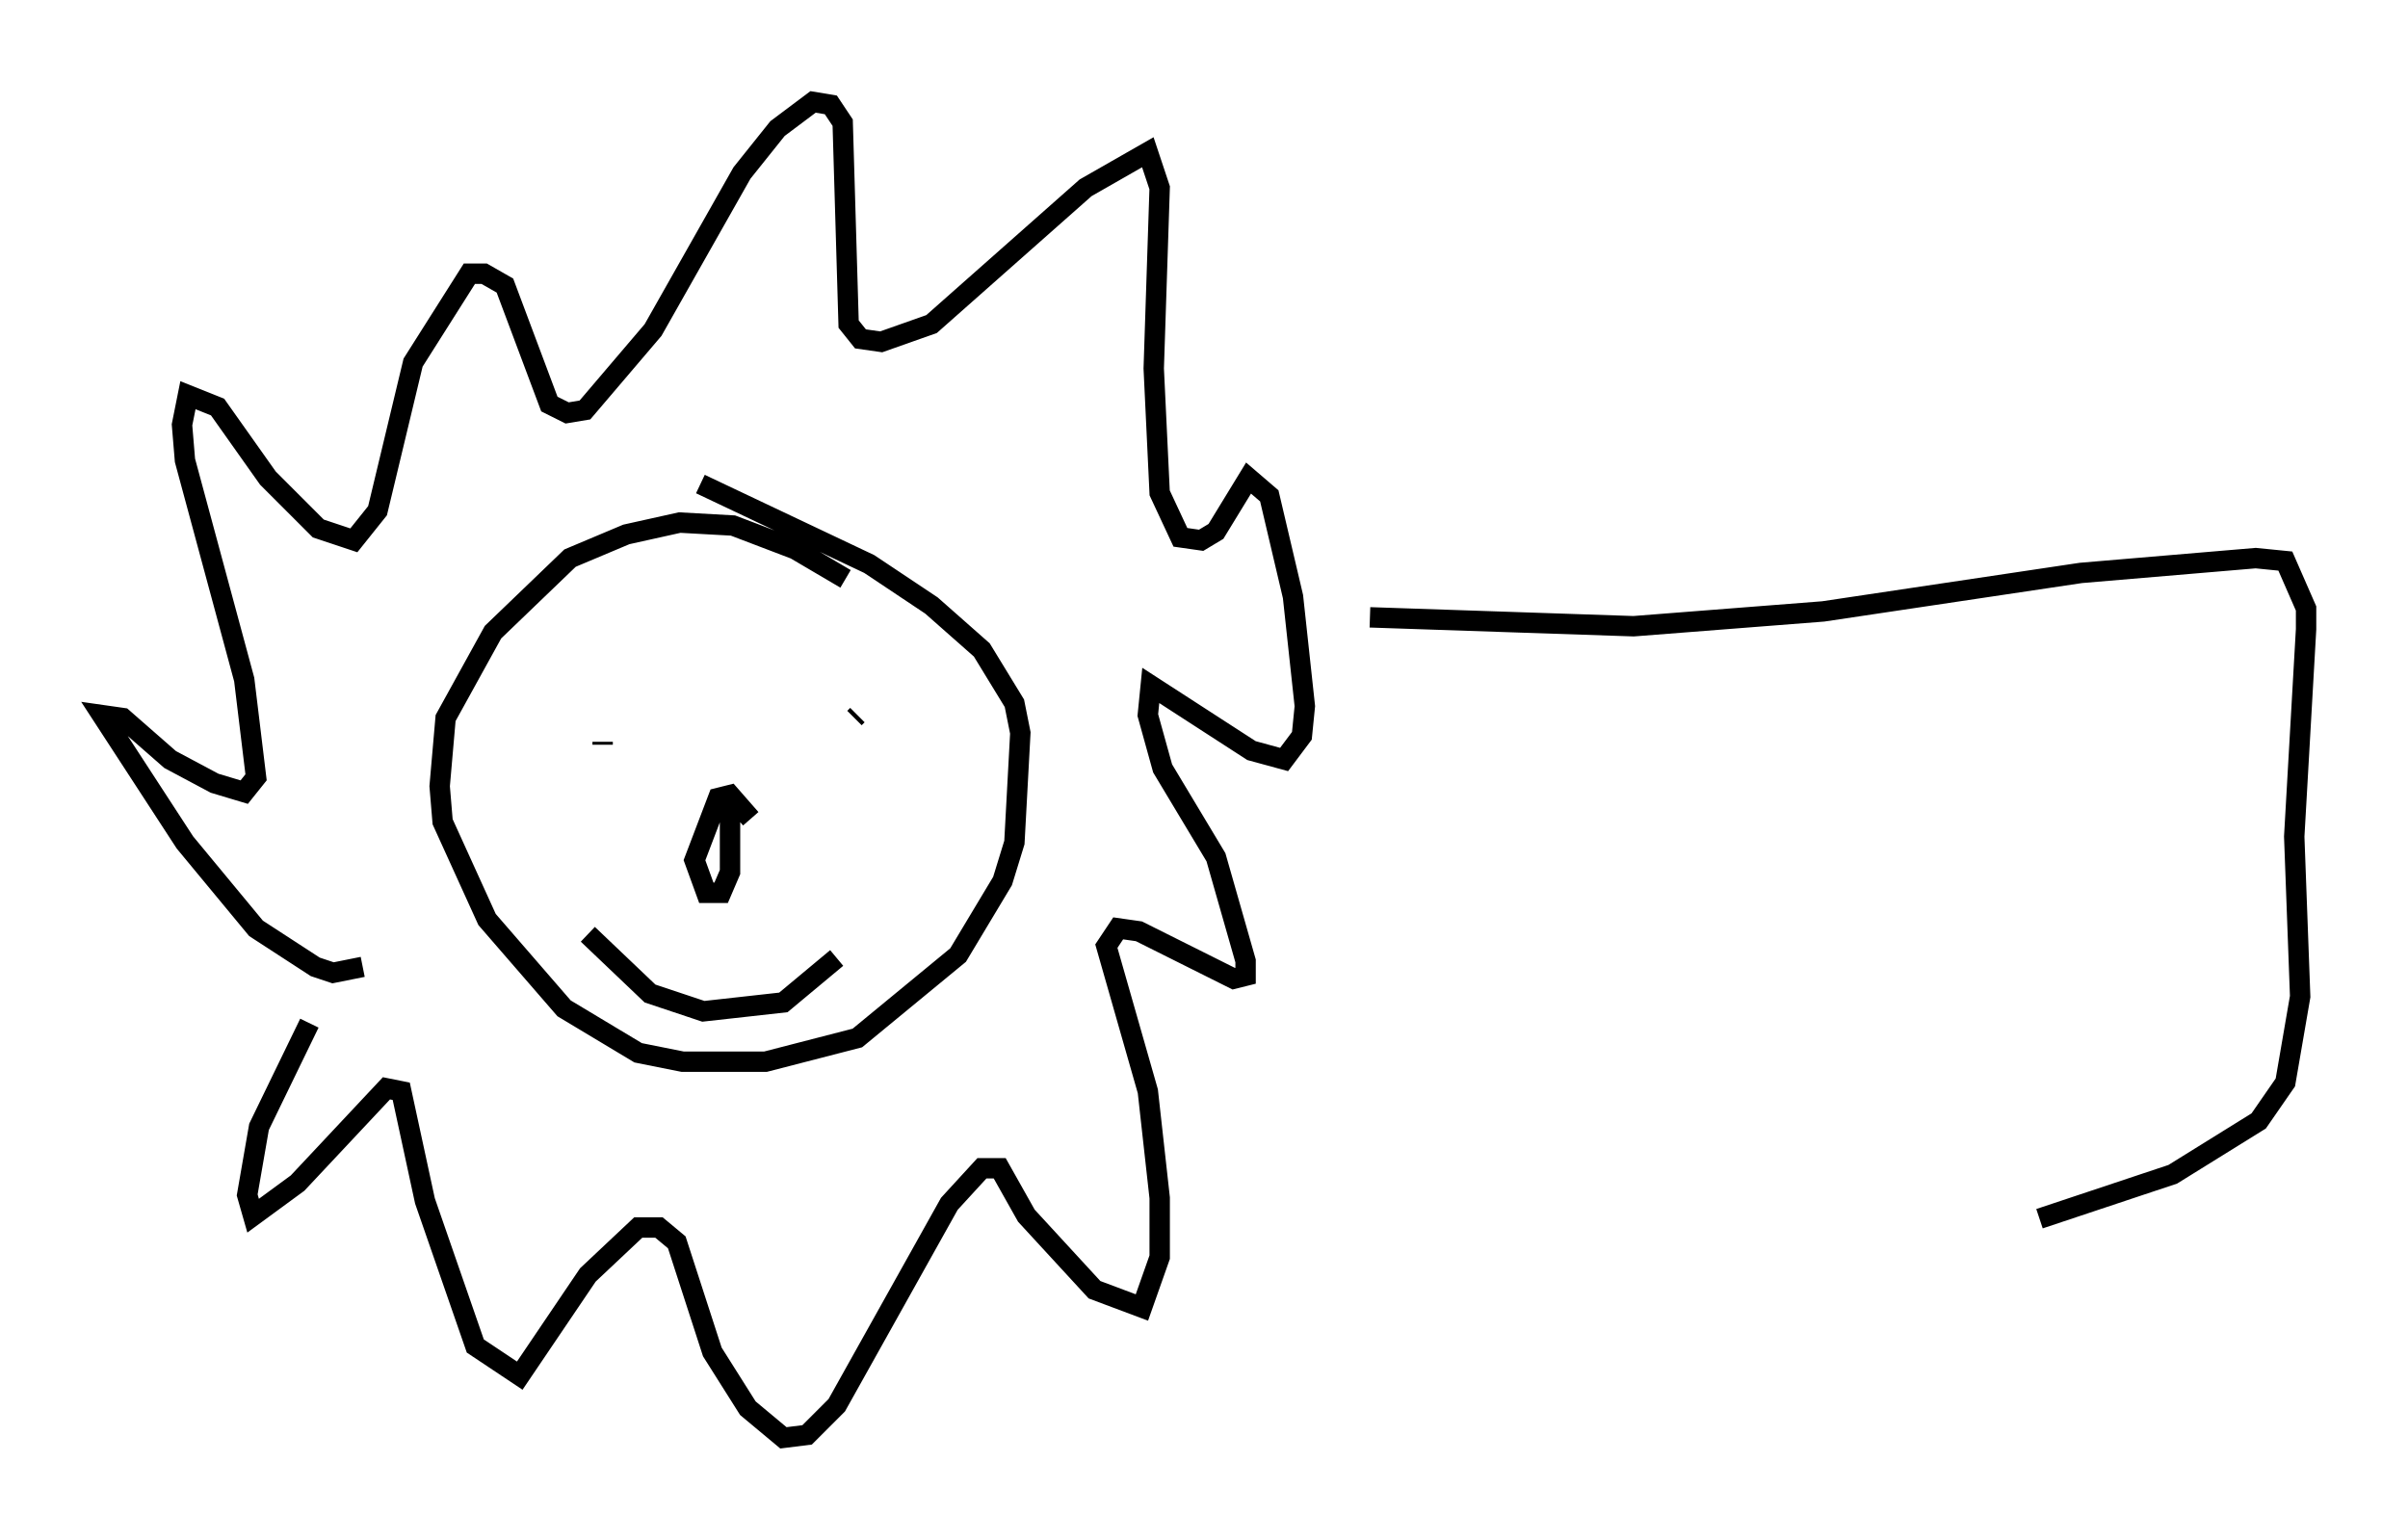 <?xml version="1.0" encoding="utf-8" ?>
<svg baseProfile="full" height="75.508" version="1.1" width="118.067" xmlns="http://www.w3.org/2000/svg" xmlns:ev="http://www.w3.org/2001/xml-events" xmlns:xlink="http://www.w3.org/1999/xlink"><defs /><rect fill="white" height="75.508" width="118.067" x="0" y="0" /><path d="M42.039, 29.838 m-0.581, -1.453 l-2.469, -1.453 -3.05, -1.162 l-2.615, -0.145 -2.615, 0.581 l-2.76, 1.162 -3.777, 3.631 l-2.324, 4.212 -0.291, 3.341 l0.145, 1.743 2.179, 4.793 l3.777, 4.358 3.631, 2.179 l2.179, 0.436 4.067, 0.0 l4.503, -1.162 4.939, -4.067 l2.179, -3.631 0.581, -1.888 l0.291, -5.374 -0.291, -1.453 l-1.598, -2.615 -2.469, -2.179 l-3.05, -2.034 -8.279, -3.922 m-4.793, 12.637 l0.0, 0.145 m12.492, -1.453 l-0.145, 0.145 m-5.084, 4.939 l-1.017, -1.162 -0.581, 0.145 l-1.162, 3.05 0.581, 1.598 l0.726, 0.0 0.436, -1.017 l0.0, -3.631 m-6.972, 6.682 l3.05, 2.905 2.615, 0.872 l3.922, -0.436 2.615, -2.179 m-23.24, 0.436 l-1.453, 0.291 -0.872, -0.291 l-2.905, -1.888 -3.486, -4.212 l-4.067, -6.246 1.017, 0.145 l2.324, 2.034 2.179, 1.162 l1.453, 0.436 0.581, -0.726 l-0.581, -4.793 -2.905, -10.749 l-0.145, -1.743 0.291, -1.453 l1.453, 0.581 2.469, 3.486 l2.469, 2.469 1.743, 0.581 l1.162, -1.453 1.743, -7.263 l2.76, -4.358 0.726, 0.0 l1.017, 0.581 2.179, 5.81 l0.872, 0.436 0.872, -0.145 l3.341, -3.922 4.358, -7.698 l1.743, -2.179 1.743, -1.307 l0.872, 0.145 0.581, 0.872 l0.291, 9.877 0.581, 0.726 l1.017, 0.145 2.469, -0.872 l7.553, -6.682 3.05, -1.743 l0.581, 1.743 -0.291, 8.86 l0.291, 6.101 1.017, 2.179 l1.017, 0.145 0.726, -0.436 l1.598, -2.615 1.017, 0.872 l1.162, 4.939 0.581, 5.374 l-0.145, 1.453 -0.872, 1.162 l-1.598, -0.436 -4.939, -3.196 l-0.145, 1.453 0.726, 2.615 l2.615, 4.358 1.453, 5.084 l0.0, 0.726 -0.581, 0.145 l-4.648, -2.324 -1.017, -0.145 l-0.581, 0.872 2.034, 7.117 l0.581, 5.229 0.0, 2.905 l-0.872, 2.469 -2.324, -0.872 l-3.341, -3.631 -1.307, -2.324 l-0.872, 0.0 -1.598, 1.743 l-5.52, 9.877 -1.453, 1.453 l-1.162, 0.145 -1.743, -1.453 l-1.743, -2.76 -1.743, -5.374 l-0.872, -0.726 -1.017, 0.0 l-2.469, 2.324 -3.341, 4.939 l-2.179, -1.453 -2.469, -7.117 l-1.162, -5.374 -0.726, -0.145 l-4.358, 4.648 -2.179, 1.598 l-0.291, -1.017 0.581, -3.341 l2.469, -5.084 m52, -19.899 l12.927, 0.436 9.296, -0.726 l12.637, -1.888 8.57, -0.726 l1.453, 0.145 1.017, 2.324 l0.0, 1.017 -0.581, 10.168 l0.291, 7.844 -0.726, 4.212 l-1.307, 1.888 -4.212, 2.615 l-6.536, 2.179 " fill="none" stroke="black" stroke-width="1" /></svg>